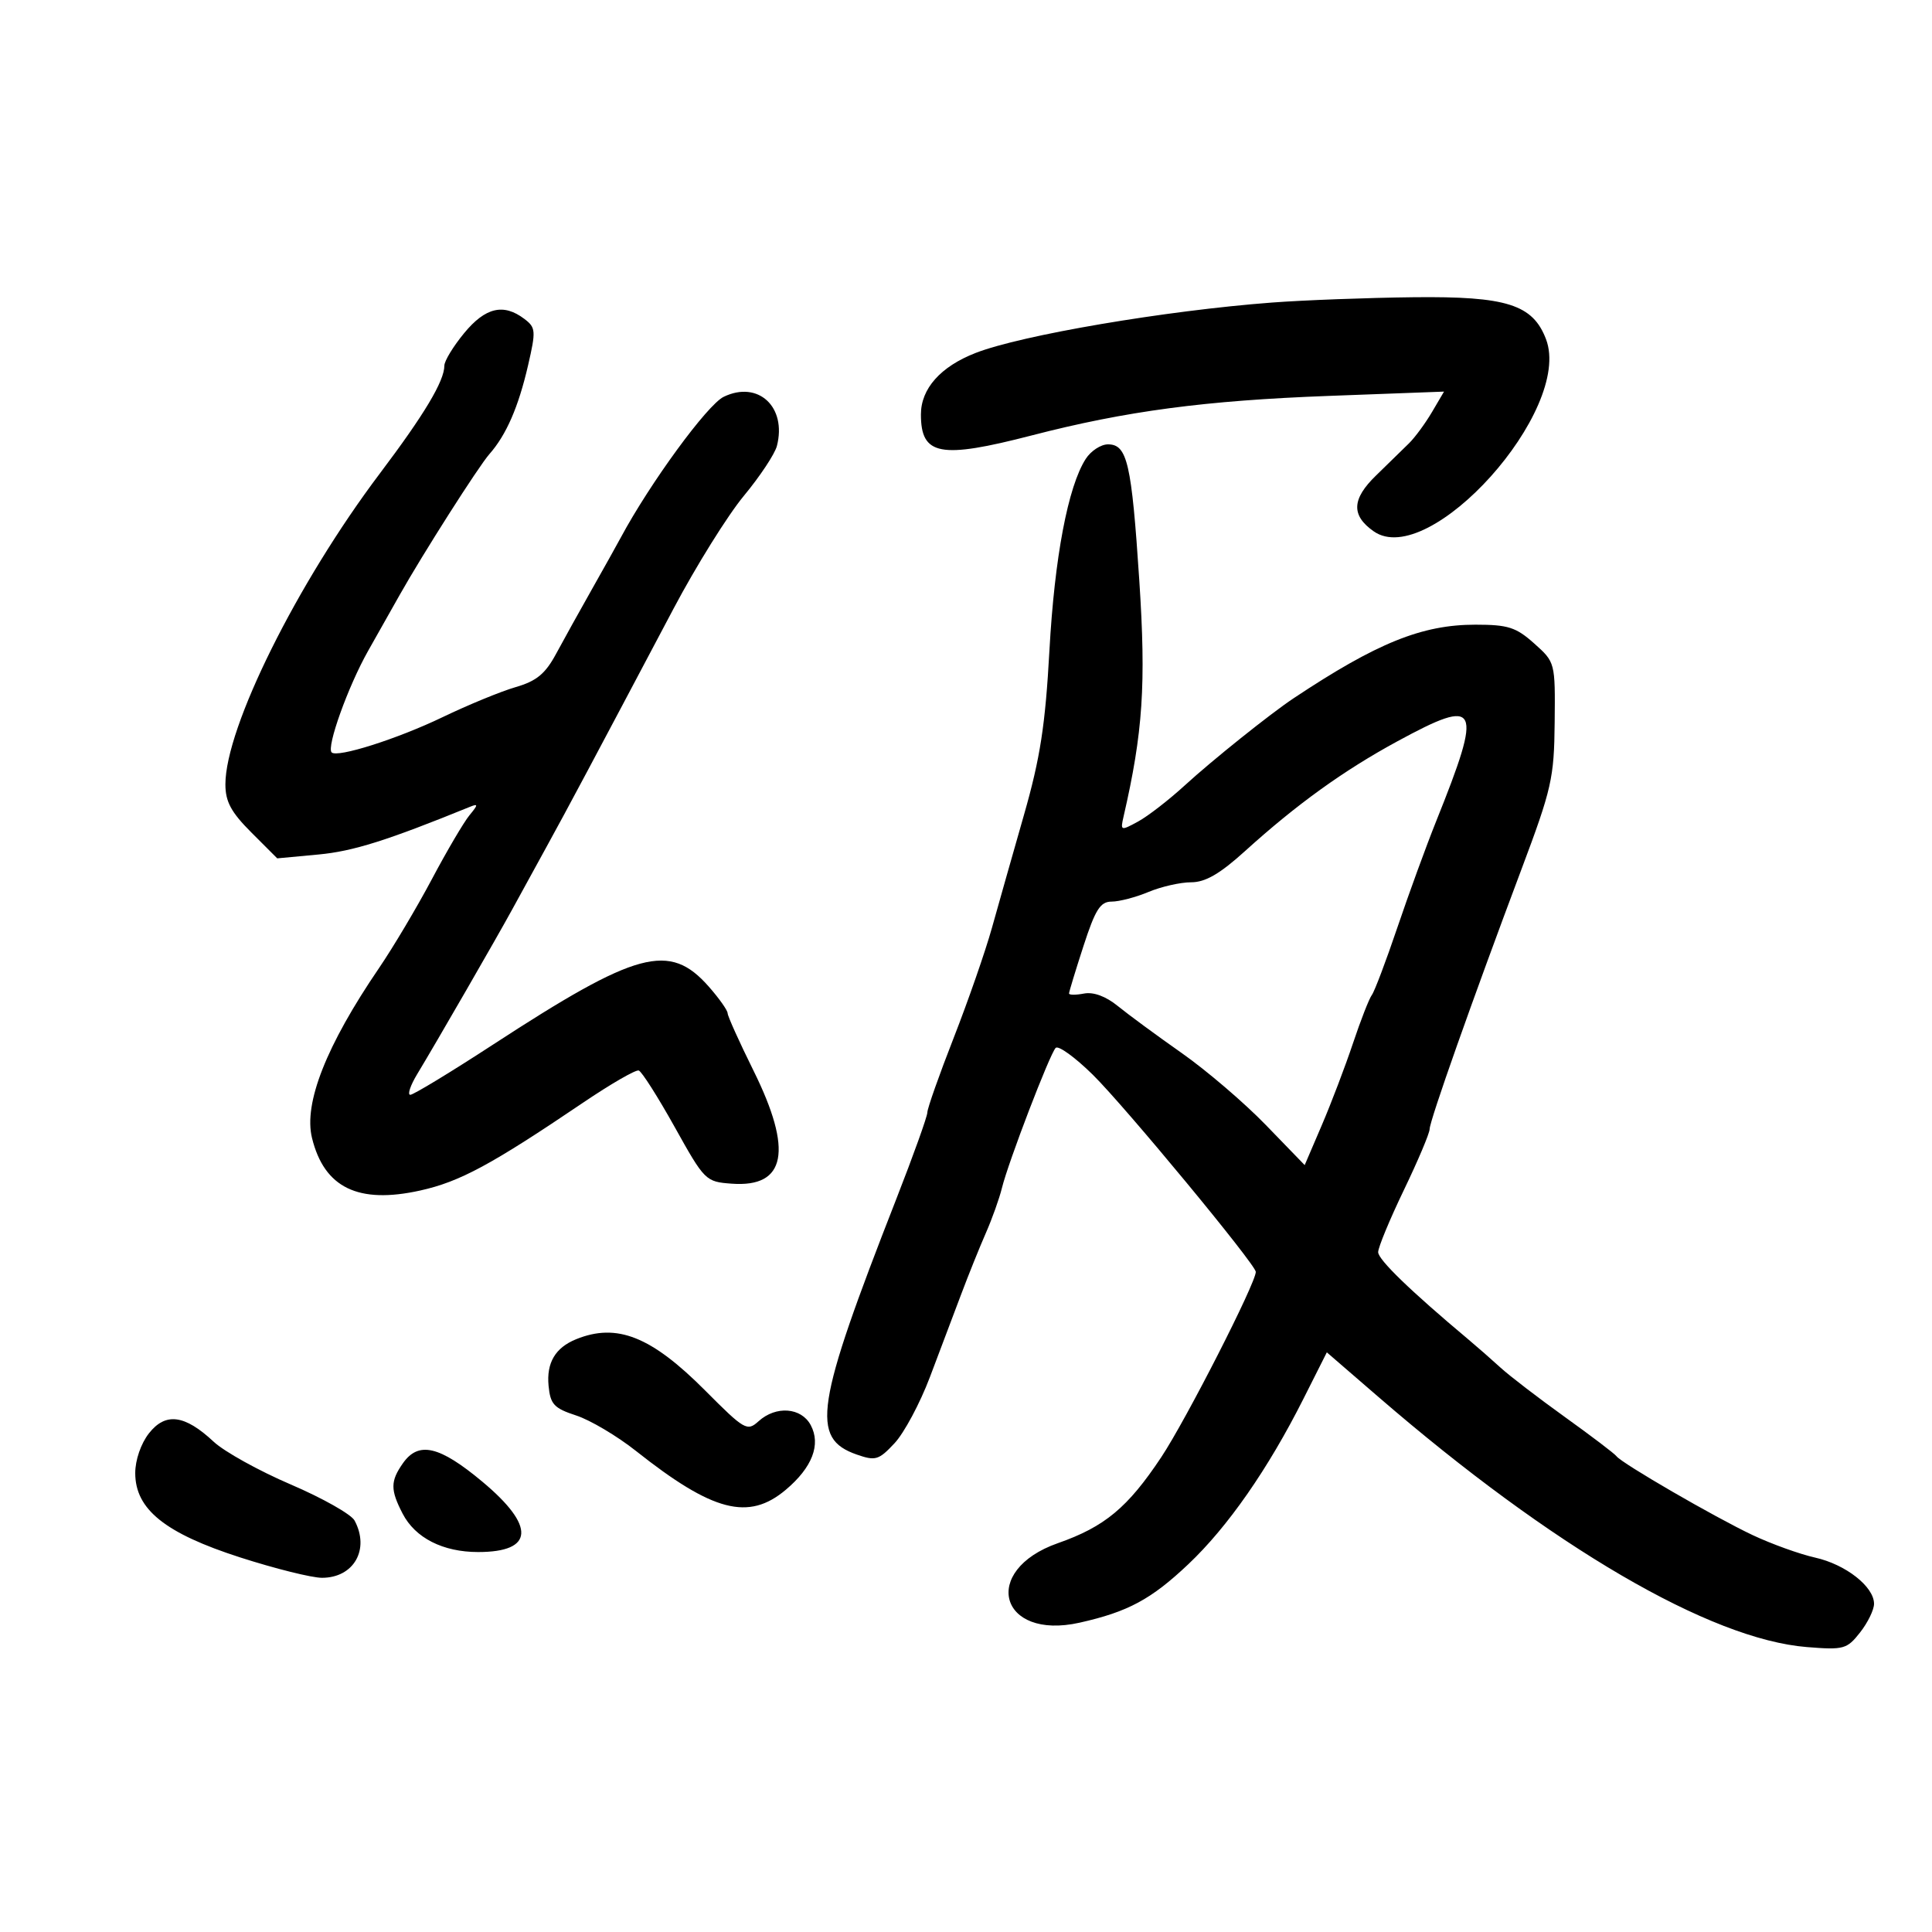 <svg xmlns="http://www.w3.org/2000/svg" width="300" height="300" viewBox="0 0 300 300" version="1.1">
	<path d="M 197.500 46.981 C 180.992 48.228, 158.633 52.029, 151.500 54.803 C 146.054 56.920, 143 60.351, 143 64.352 C 143 70.735, 145.968 71.295, 160.237 67.604 C 174.854 63.823, 187.121 62.193, 206.363 61.475 L 224.226 60.808 222.363 63.976 C 221.338 65.719, 219.737 67.899, 218.804 68.822 C 217.871 69.745, 215.560 72.001, 213.669 73.835 C 209.893 77.497, 209.787 80.037, 213.308 82.504 C 221.936 88.546, 244.248 63.673, 240.066 52.674 C 238.015 47.279, 233.951 45.991, 219.500 46.154 C 212.350 46.235, 202.450 46.607, 197.500 46.981 M 72.073 51.728 C 70.383 53.778, 69 56.051, 69 56.778 C 69 59.163, 65.892 64.359, 58.998 73.500 C 46.119 90.576, 35 112.954, 35 121.796 C 35 124.479, 35.885 126.121, 39.025 129.260 L 43.049 133.285 49.462 132.686 C 54.831 132.184, 60.093 130.527, 73 125.272 C 74.266 124.756, 74.252 124.960, 72.909 126.580 C 72.034 127.636, 69.407 132.100, 67.071 136.500 C 64.735 140.900, 61.030 147.131, 58.837 150.347 C 50.662 162.341, 47.124 171.320, 48.449 176.709 C 50.350 184.440, 55.627 186.998, 65.262 184.860 C 71.408 183.497, 76.287 180.865, 90.539 171.223 C 94.829 168.321, 98.719 166.073, 99.185 166.228 C 99.650 166.383, 102.161 170.333, 104.766 175.005 C 109.422 183.358, 109.570 183.505, 113.628 183.801 C 122.058 184.417, 123.160 178.678, 117 166.242 C 114.800 161.800, 112.993 157.791, 112.984 157.333 C 112.975 156.875, 111.658 155.015, 110.058 153.199 C 103.953 146.275, 98.947 147.622, 76.546 162.213 C 69.971 166.496, 64.197 170, 63.714 170 C 63.232 170, 63.723 168.537, 64.806 166.750 C 67.690 161.988, 77.177 145.544, 79.531 141.226 C 80.648 139.177, 83.047 134.800, 84.863 131.500 C 88.102 125.614, 91.887 118.516, 104.593 94.500 C 108.085 87.900, 112.994 80.025, 115.500 77 C 118.007 73.975, 120.319 70.487, 120.637 69.250 C 122.202 63.176, 117.712 59.031, 112.370 61.618 C 109.832 62.847, 100.932 75.020, 96.403 83.457 C 95.800 84.580, 93.775 88.208, 91.903 91.518 C 90.031 94.828, 87.535 99.327, 86.354 101.516 C 84.673 104.635, 83.313 105.756, 80.072 106.694 C 77.796 107.353, 72.676 109.459, 68.694 111.375 C 61.689 114.744, 52.368 117.702, 51.498 116.832 C 50.668 116.001, 54.061 106.553, 57.160 101.069 C 58.891 98.006, 61.091 94.108, 62.048 92.407 C 65.634 86.038, 74.303 72.428, 76.003 70.500 C 78.617 67.535, 80.505 63.198, 81.998 56.730 C 83.239 51.351, 83.200 50.863, 81.414 49.512 C 78.181 47.066, 75.365 47.733, 72.073 51.728 M 168.597 71.250 C 165.841 75.528, 163.750 86.556, 162.955 101 C 162.316 112.604, 161.529 117.697, 159.012 126.500 C 157.282 132.550, 155.035 140.473, 154.019 144.107 C 153.003 147.740, 150.333 155.415, 148.086 161.163 C 145.838 166.910, 144 172.117, 144 172.734 C 144 173.352, 141.830 179.402, 139.178 186.178 C 126.584 218.359, 125.813 223.345, 133.040 225.864 C 135.948 226.878, 136.454 226.726, 138.910 224.096 C 140.389 222.513, 142.853 217.907, 144.386 213.859 C 145.918 209.812, 148.103 204.025, 149.241 201 C 150.378 197.975, 152.106 193.684, 153.081 191.465 C 154.056 189.246, 155.181 186.096, 155.581 184.465 C 156.563 180.460, 162.992 163.696, 163.921 162.718 C 164.329 162.288, 166.926 164.164, 169.692 166.886 C 174.664 171.780, 195 196.376, 195 197.495 C 195 199.245, 184.161 220.492, 180.323 226.266 C 175.113 234.104, 171.545 237.071, 164.264 239.624 C 152.202 243.853, 155.184 254.760, 167.639 251.969 C 175.152 250.285, 178.748 248.351, 184.524 242.889 C 190.649 237.096, 196.911 228.099, 202.392 217.214 L 206.029 209.992 214.037 216.912 C 241.038 240.244, 265.537 254.545, 280.580 255.757 C 286.297 256.217, 286.791 256.081, 288.830 253.488 C 290.024 251.971, 291 249.969, 291 249.039 C 291 246.375, 286.594 242.920, 281.845 241.861 C 279.455 241.328, 275.091 239.756, 272.146 238.368 C 266.265 235.594, 251.794 227.209, 251 226.115 C 250.725 225.735, 247.125 223.001, 243 220.038 C 238.875 217.076, 234.375 213.622, 233 212.364 C 231.625 211.106, 229.375 209.134, 228 207.982 C 219.012 200.449, 214 195.599, 214 194.433 C 214 193.693, 215.796 189.355, 217.991 184.793 C 220.187 180.232, 221.987 175.974, 221.991 175.331 C 222.001 174.023, 228.571 155.432, 236.246 135 C 240.952 122.469, 241.323 120.830, 241.408 112.171 C 241.500 102.852, 241.496 102.838, 238.234 99.921 C 235.412 97.397, 234.172 97, 229.106 97 C 220.795 97, 213.797 99.832, 200.878 108.421 C 197.258 110.828, 188.228 118.056, 184 121.931 C 181.525 124.199, 178.249 126.736, 176.721 127.568 C 174.023 129.037, 173.957 129.014, 174.468 126.791 C 177.478 113.708, 177.972 106.289, 176.909 90.116 C 175.711 71.894, 175.044 69, 172.044 69 C 170.945 69, 169.394 70.013, 168.597 71.250 M 217 115.101 C 208.638 119.642, 201.345 124.895, 193.338 132.147 C 189.417 135.698, 187.168 137, 184.957 137 C 183.295 137, 180.320 137.675, 178.346 138.500 C 176.371 139.325, 173.794 140, 172.618 140 C 170.858 140, 170.086 141.218, 168.240 146.903 C 167.008 150.700, 166 154.013, 166 154.265 C 166 154.517, 167.046 154.523, 168.325 154.278 C 169.796 153.997, 171.723 154.709, 173.575 156.219 C 175.184 157.530, 179.650 160.815, 183.500 163.519 C 187.350 166.223, 193.220 171.243, 196.545 174.676 L 202.591 180.917 205.252 174.709 C 206.715 171.294, 208.892 165.575, 210.089 162 C 211.286 158.425, 212.605 155.050, 213.020 154.500 C 213.435 153.950, 215.222 149.225, 216.991 144 C 218.760 138.775, 221.471 131.350, 223.016 127.500 C 230.289 109.374, 229.717 108.195, 217 115.101 M 89.465 207.952 C 86.231 209.263, 84.839 211.613, 85.182 215.185 C 85.458 218.062, 86.024 218.671, 89.466 219.795 C 91.647 220.507, 95.821 222.982, 98.742 225.295 C 110.686 234.754, 116.237 236.196, 122.009 231.339 C 126.129 227.872, 127.503 224.309, 125.887 221.288 C 124.415 218.538, 120.490 218.247, 117.793 220.687 C 116.017 222.294, 115.626 222.070, 109.518 215.937 C 101.129 207.513, 95.791 205.387, 89.465 207.952 M 23.132 222.560 C 21.888 224.141, 21 226.712, 21 228.735 C 21 234.367, 25.627 238.084, 37.317 241.843 C 42.716 243.579, 48.421 245, 49.995 245 C 54.942 245, 57.455 240.587, 55.058 236.109 C 54.541 235.142, 50.078 232.620, 45.142 230.506 C 40.205 228.391, 34.825 225.408, 33.185 223.875 C 28.684 219.669, 25.712 219.280, 23.132 222.560 M 62.557 227.223 C 60.613 229.998, 60.606 231.338, 62.517 235.033 C 64.471 238.812, 68.774 241, 74.250 241 C 82.936 241, 83.179 236.994, 74.913 230.087 C 68.230 224.502, 64.988 223.751, 62.557 227.223" stroke="none" fill="black" fill-rule="evenodd"/>
</svg>